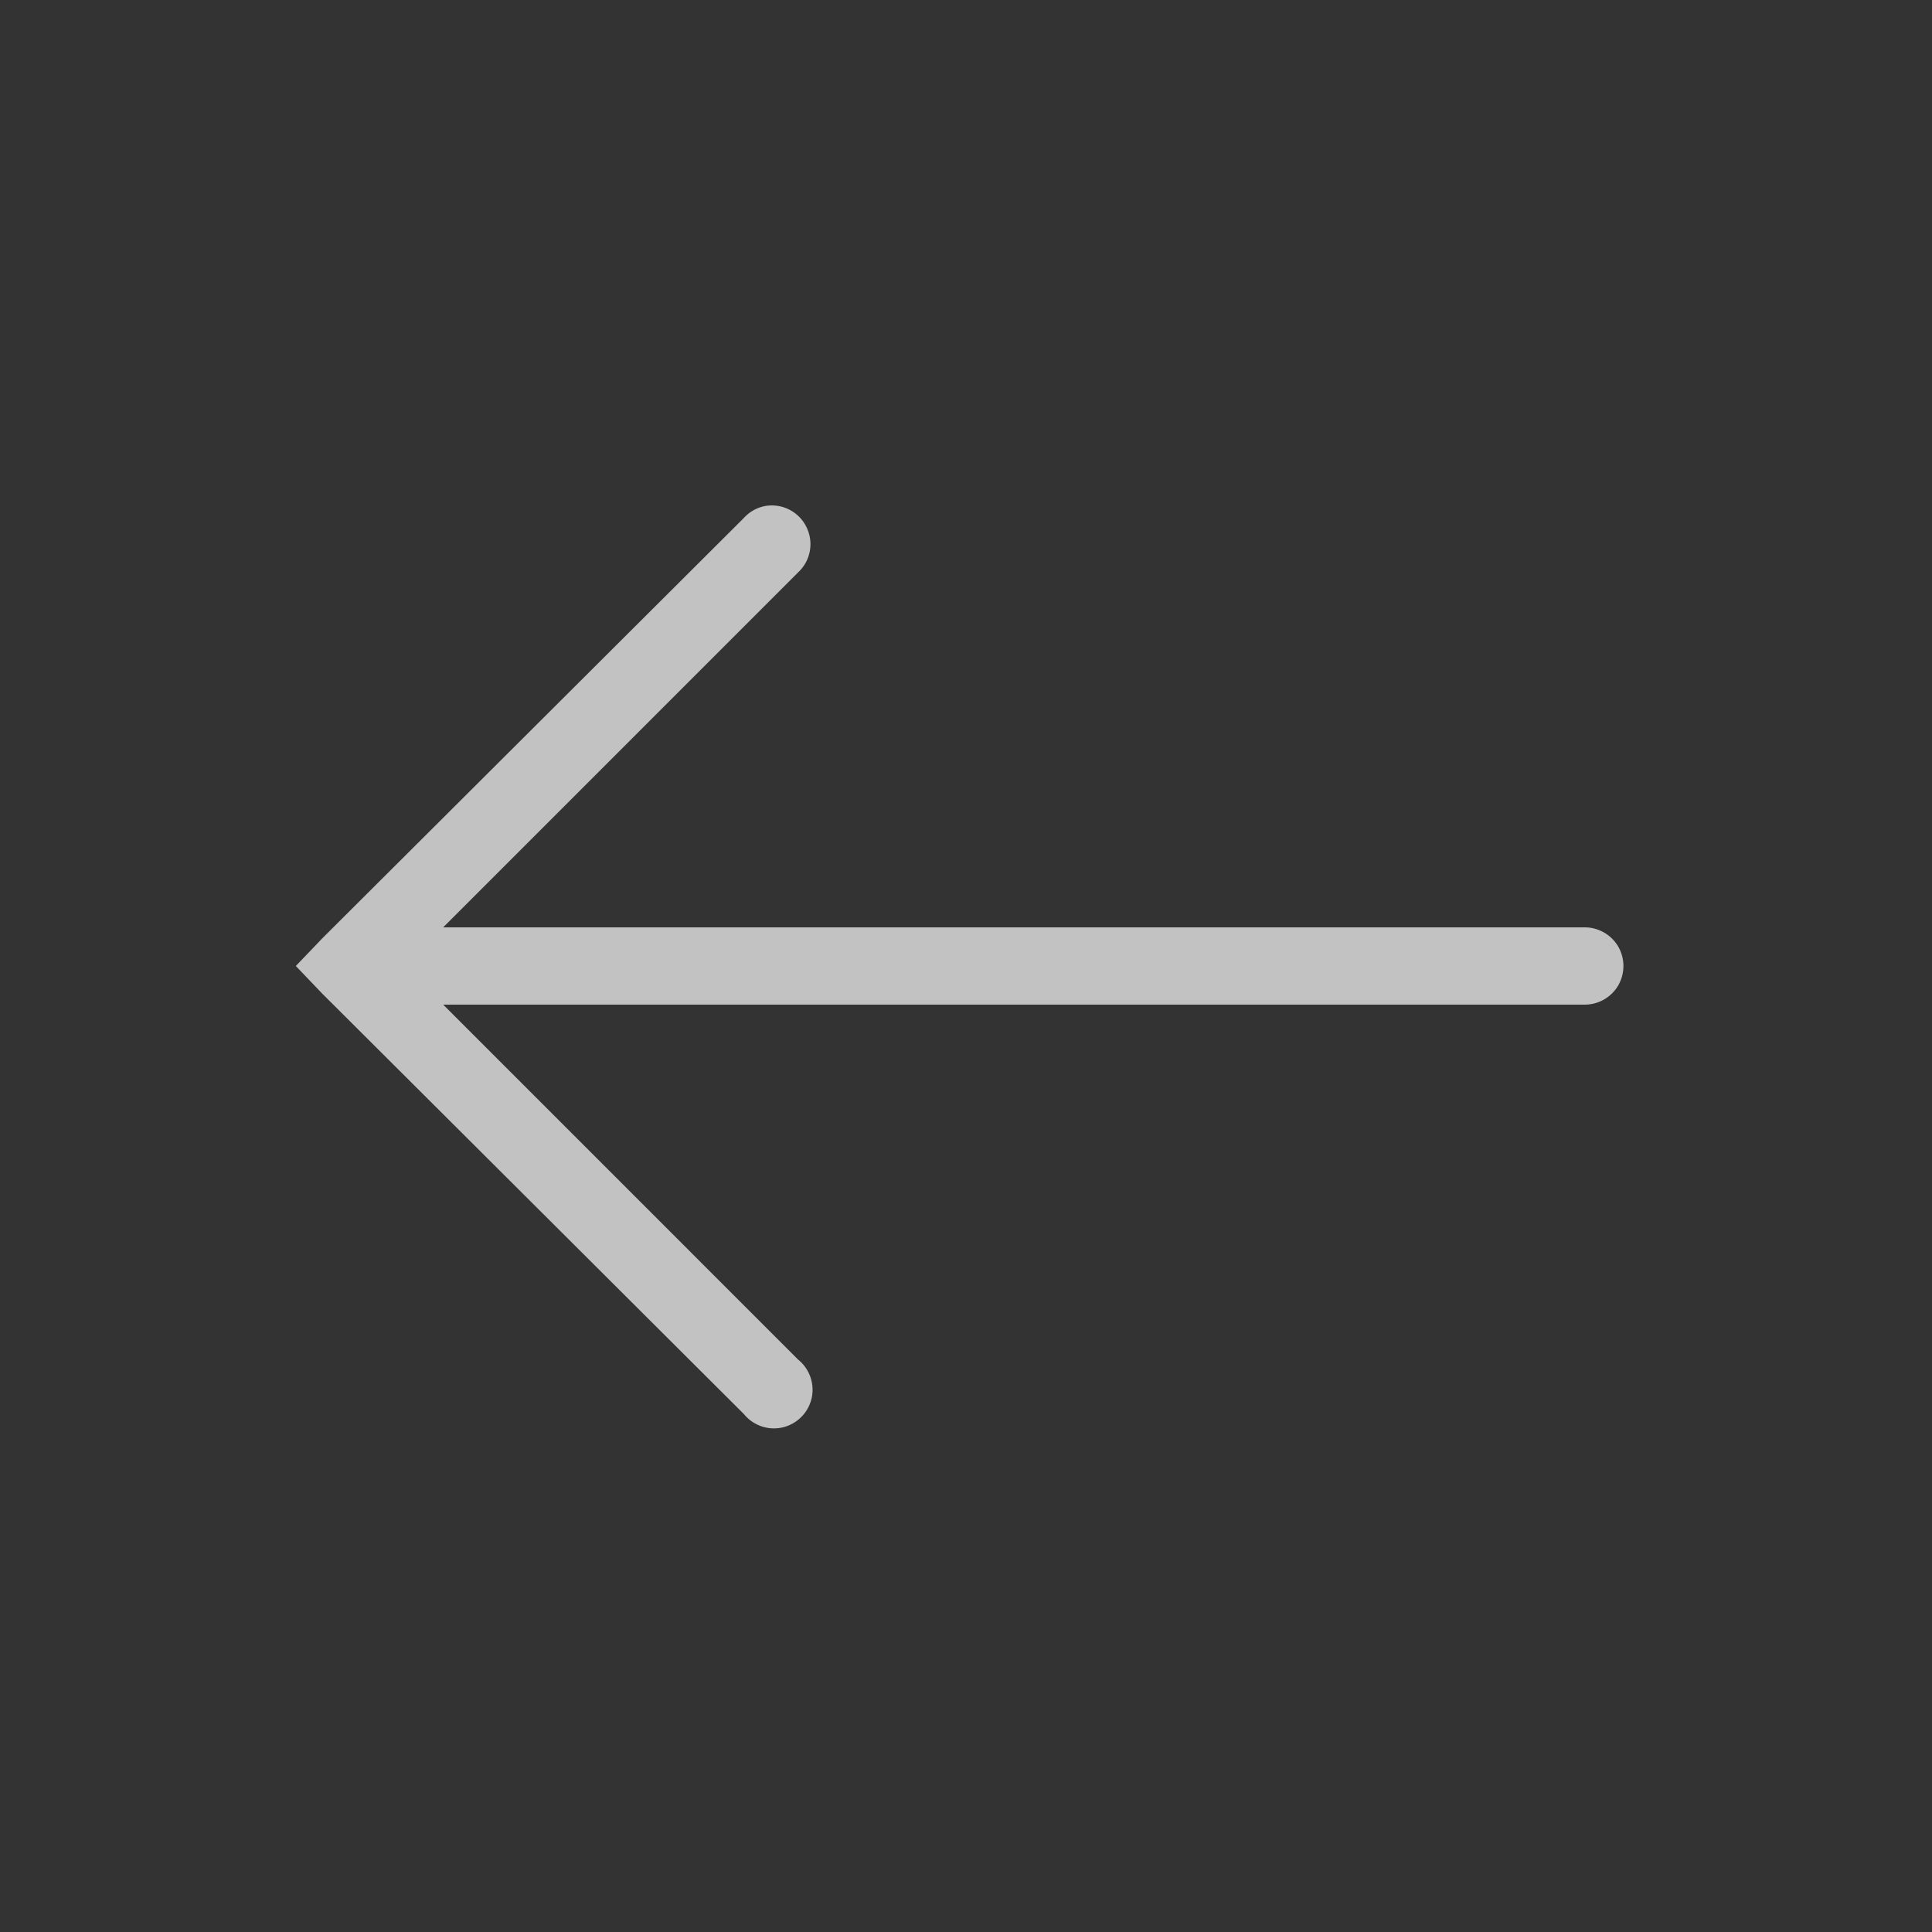 <svg xmlns:xlink="http://www.w3.org/1999/xlink" xmlns="http://www.w3.org/2000/svg" viewBox="0 0 50 50" fill="currentColor" width="1.5" height="1.5" class="flex-shrink-0 align-middle fill-current"><rect x="0" y="0" width="50" height="50" fill="#333333" stroke="none"/><path d="M19.813 13.094a.99.99 0 00-.563.312L8.344 24.281 7.656 25l.688.719L19.25 36.594c.242.297.629.433 1.004.347.371-.086.664-.379.75-.75a1.004 1.004 0 00-.348-1.004L11.47 26H41c.36.004.695-.184.879-.496a1.01 1.01 0 000-1.008c-.184-.312-.52-.5-.879-.496H11.469l9.187-9.188c.324-.3.41-.777.215-1.171a.996.996 0 00-1.058-.547z" fill-opacity="0.7" fill="#FFFFFF"></path></svg>